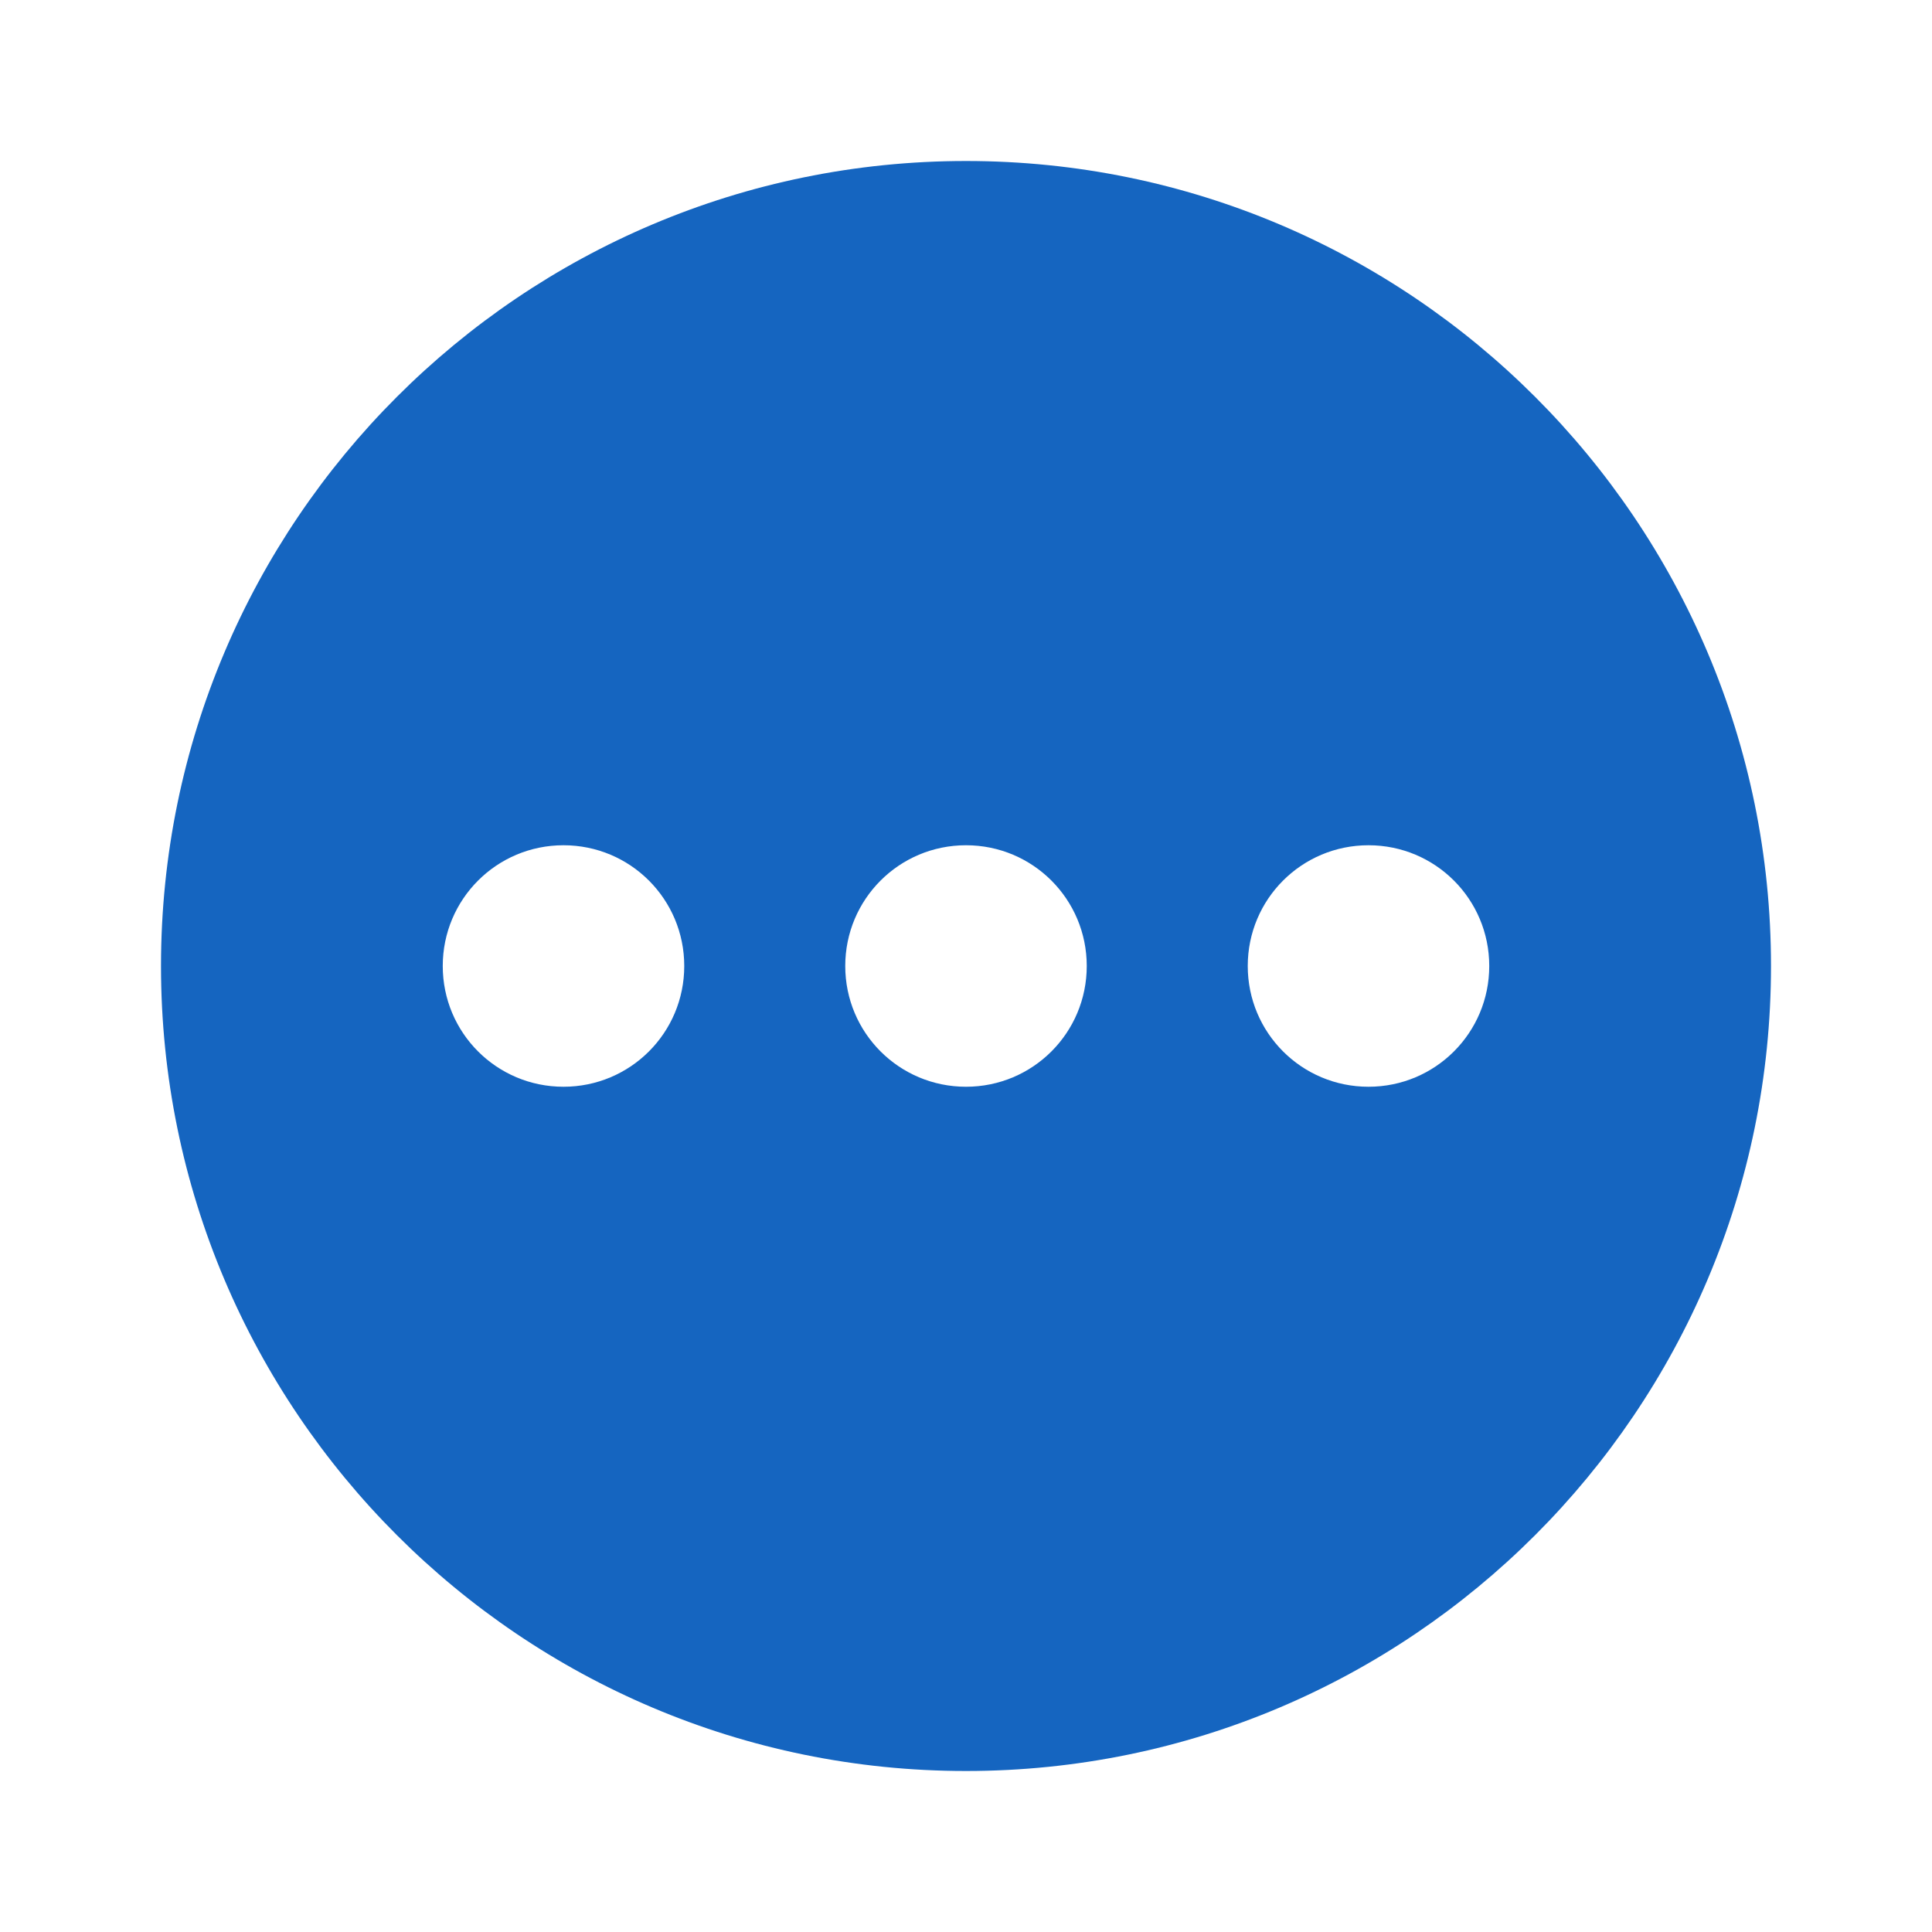 <svg width="150" height="150" viewBox="0 0 150 150" fill="none" xmlns="http://www.w3.org/2000/svg">
    <path d="M75 12.5C40.5 12.5 12.5 40.5 12.5 75C12.5 109.5 40.5 137.5 75 137.5C109.5 137.5 137.5 109.5 137.5 75C137.5 40.5 109.5 12.5 75 12.5ZM43.75 84.375C38.562 84.375 34.375 80.188 34.375 75C34.375 69.812 38.562 65.625 43.75 65.625C48.938 65.625 53.125 69.812 53.125 75C53.125 80.188 48.938 84.375 43.75 84.375ZM75 84.375C69.812 84.375 65.625 80.188 65.625 75C65.625 69.812 69.812 65.625 75 65.625C80.188 65.625 84.375 69.812 84.375 75C84.375 80.188 80.188 84.375 75 84.375ZM106.25 84.375C101.062 84.375 96.875 80.188 96.875 75C96.875 69.812 101.062 65.625 106.25 65.625C111.438 65.625 115.625 69.812 115.625 75C115.625 80.188 111.438 84.375 106.25 84.375Z" fill="#1565C0"/>
</svg>
